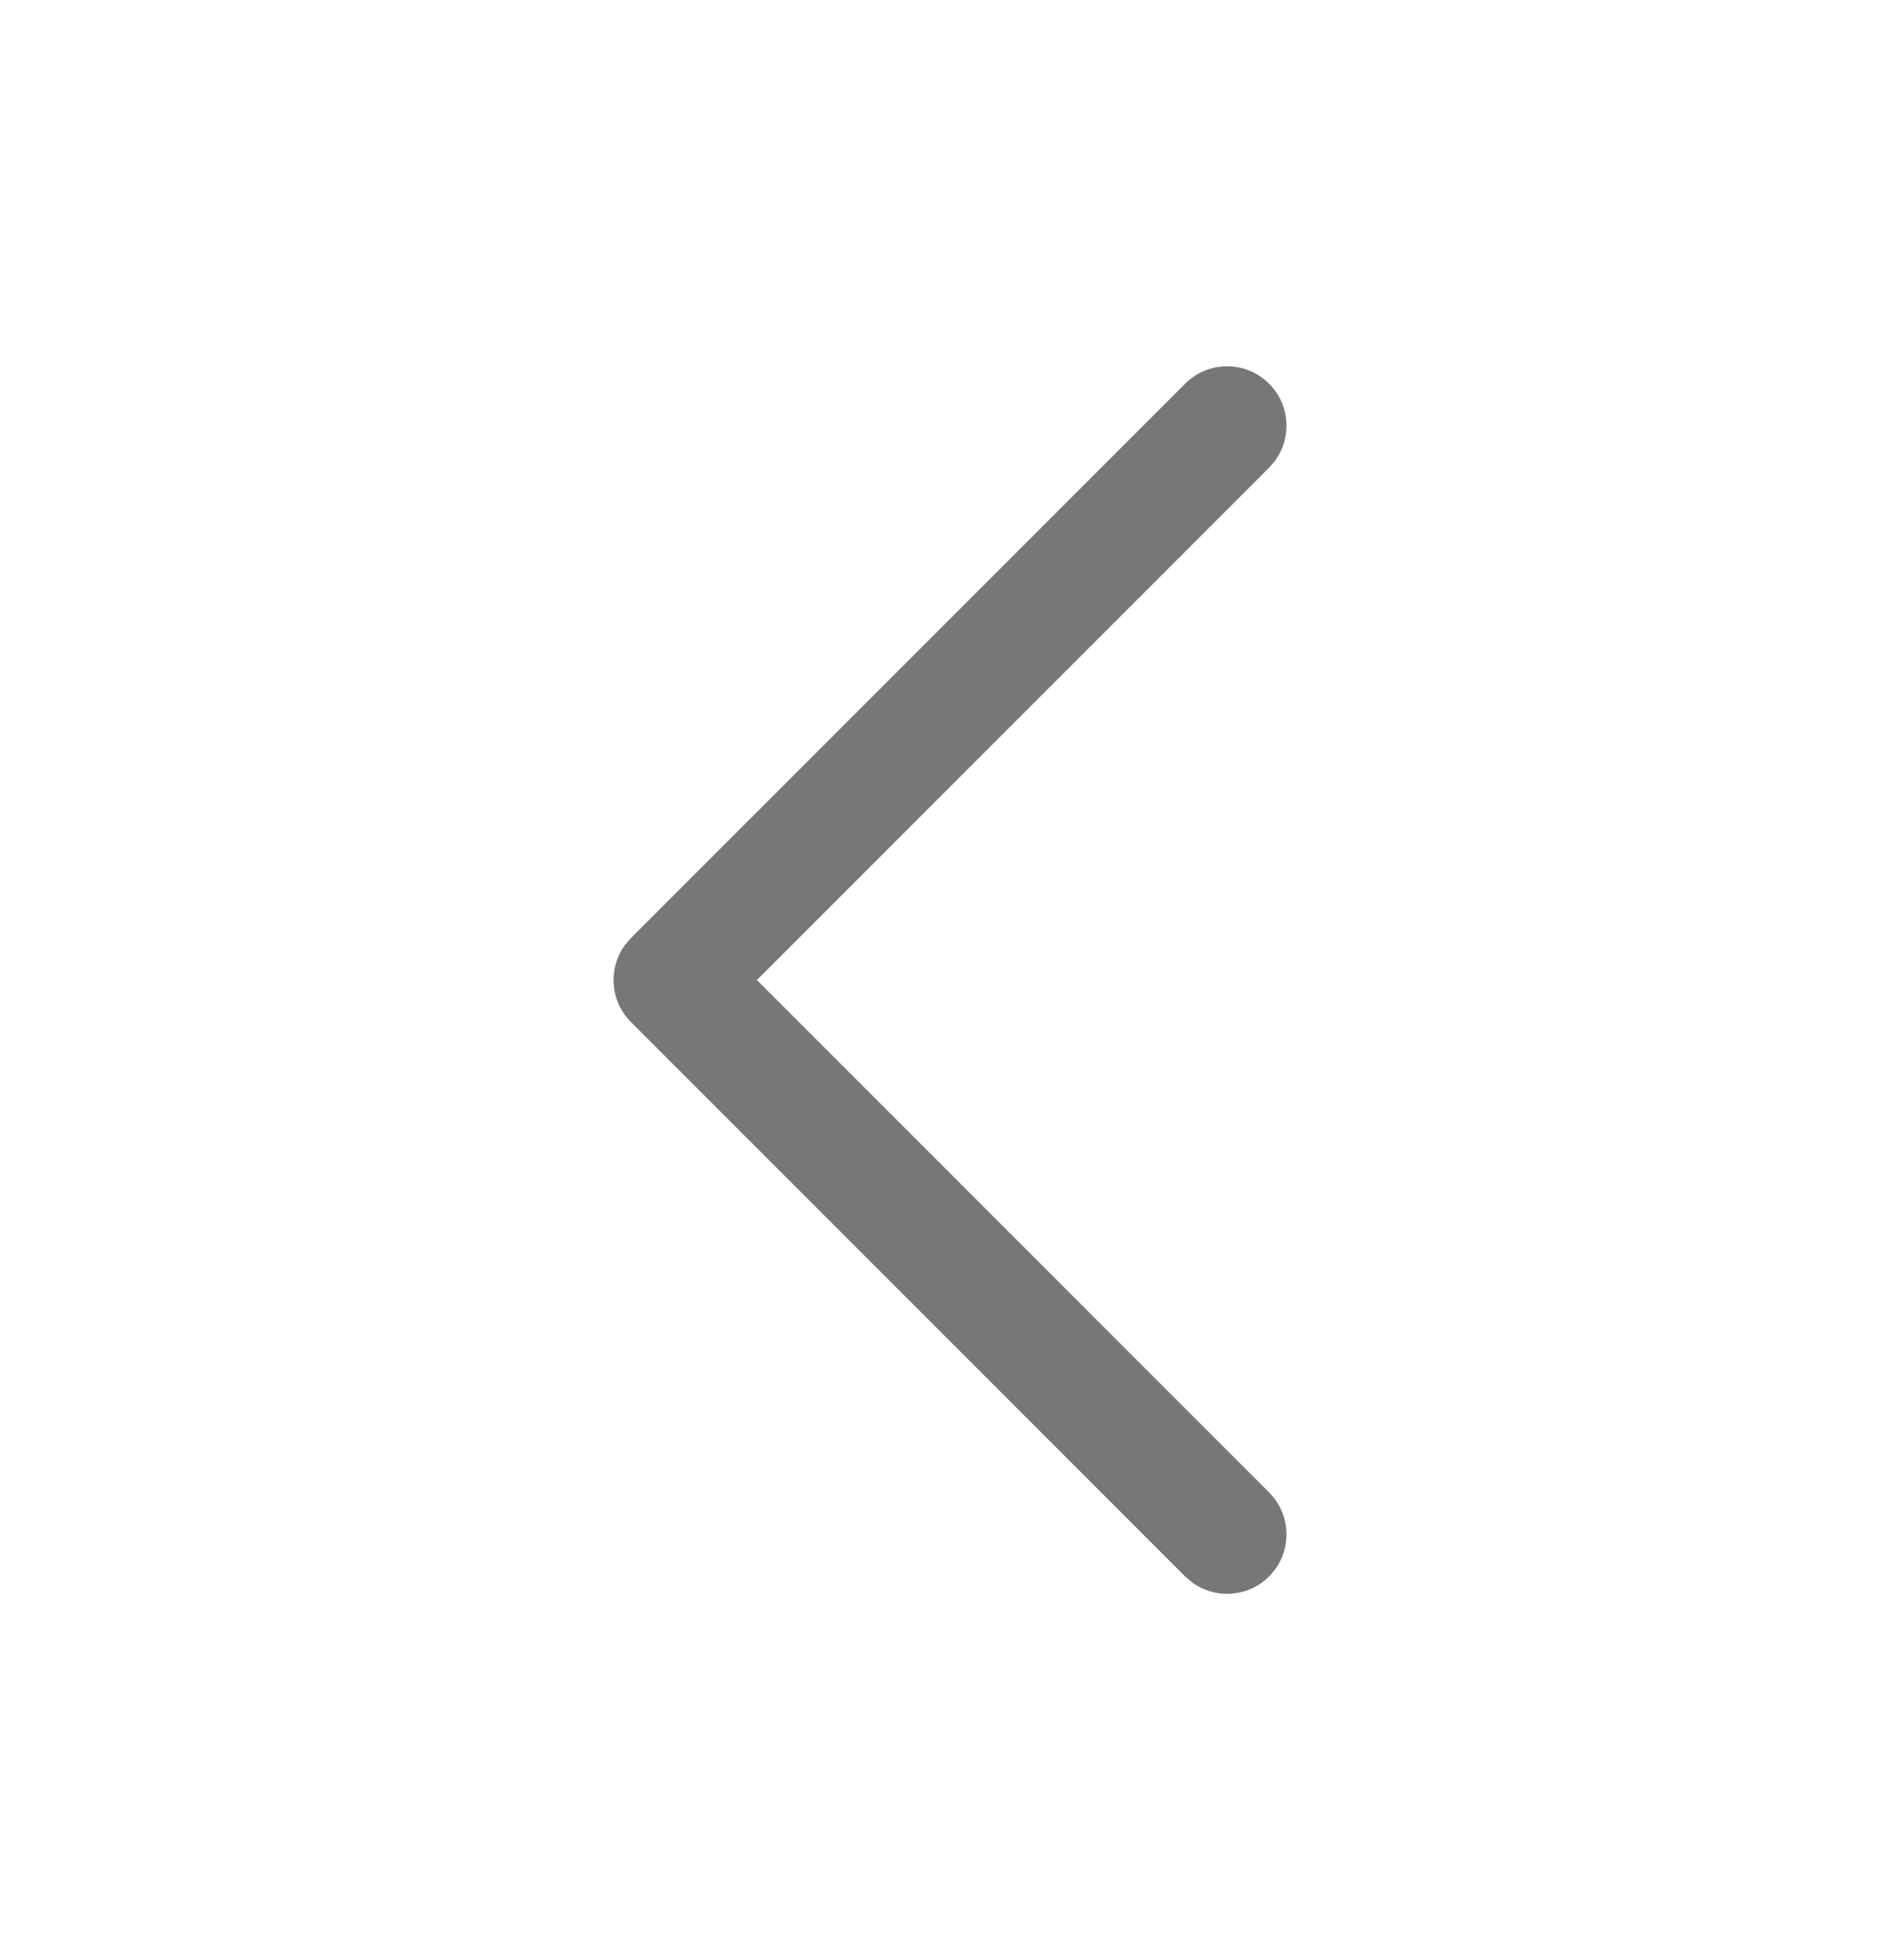 <svg width="32" height="33" viewBox="0 0 32 33" fill="none" xmlns="http://www.w3.org/2000/svg">
<path d="M21.374 6.46C21.729 6.815 21.761 7.37 21.471 7.762L21.374 7.874L12.748 16.5L21.374 25.126C21.729 25.481 21.761 26.037 21.471 26.428L21.374 26.541C21.019 26.895 20.463 26.928 20.072 26.637L19.96 26.541L10.626 17.207C10.271 16.852 10.239 16.297 10.53 15.905L10.626 15.793L19.96 6.46C20.35 6.069 20.983 6.069 21.374 6.46Z" fill="#777777"/>
</svg>
